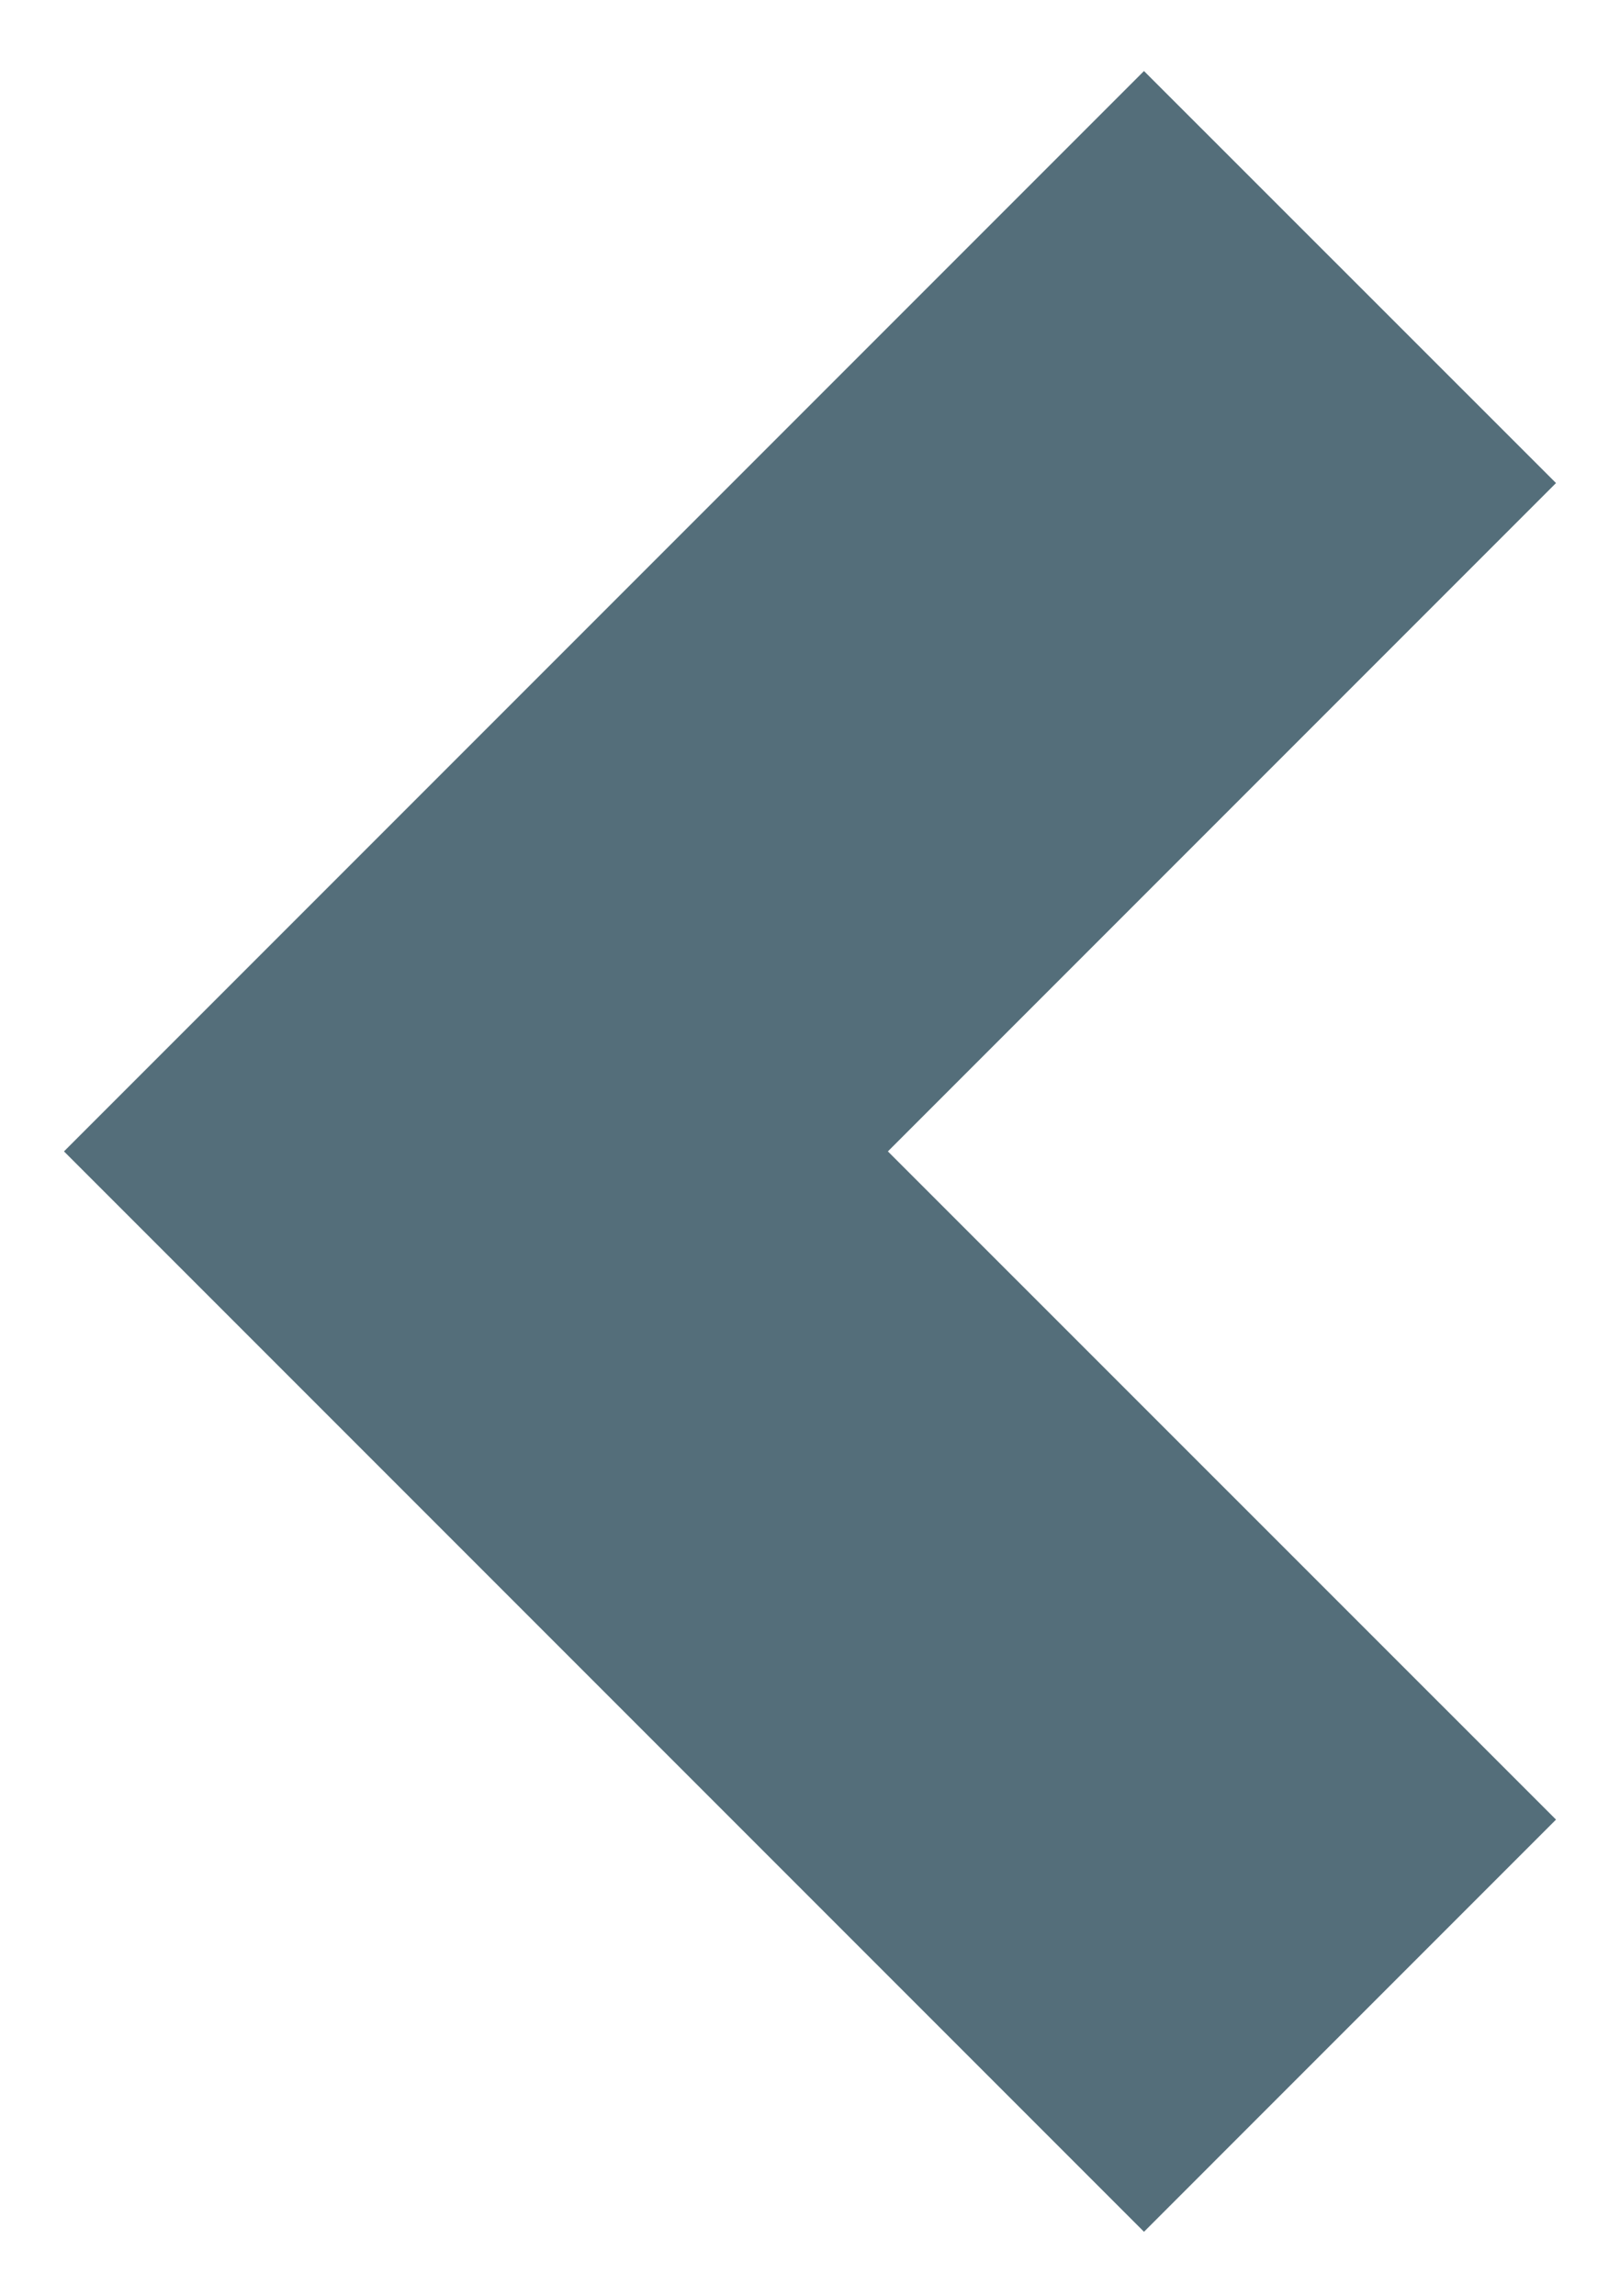 <svg width="12px" height="17px" viewBox="0 0 12 17" version="1.1" xmlns="http://www.w3.org/2000/svg" xmlns:xlink="http://www.w3.org/1999/xlink">
    <!-- Generator: Sketch Beta 45 (43276) - http://www.bohemiancoding.com/sketch -->
    <desc>Created with Sketch Beta.</desc>
    <defs></defs>
    <g id="Page-1" stroke="none" stroke-width="1" fill="none" fill-rule="evenodd">
        <g id="Slide_Clue" transform="translate(-24, -83)" fill="#546E7A">
            <g id="Group-15" transform="translate(0, 61)">
                <g id="Group-11">
                    <polyline id="Shape" points="30.577 30.526 35.526 25.577 32.474 22.526 24.474 30.526 32.474 38.526 35.526 35.474"></polyline>
                </g>
            </g>
        </g>
    </g>
</svg>
